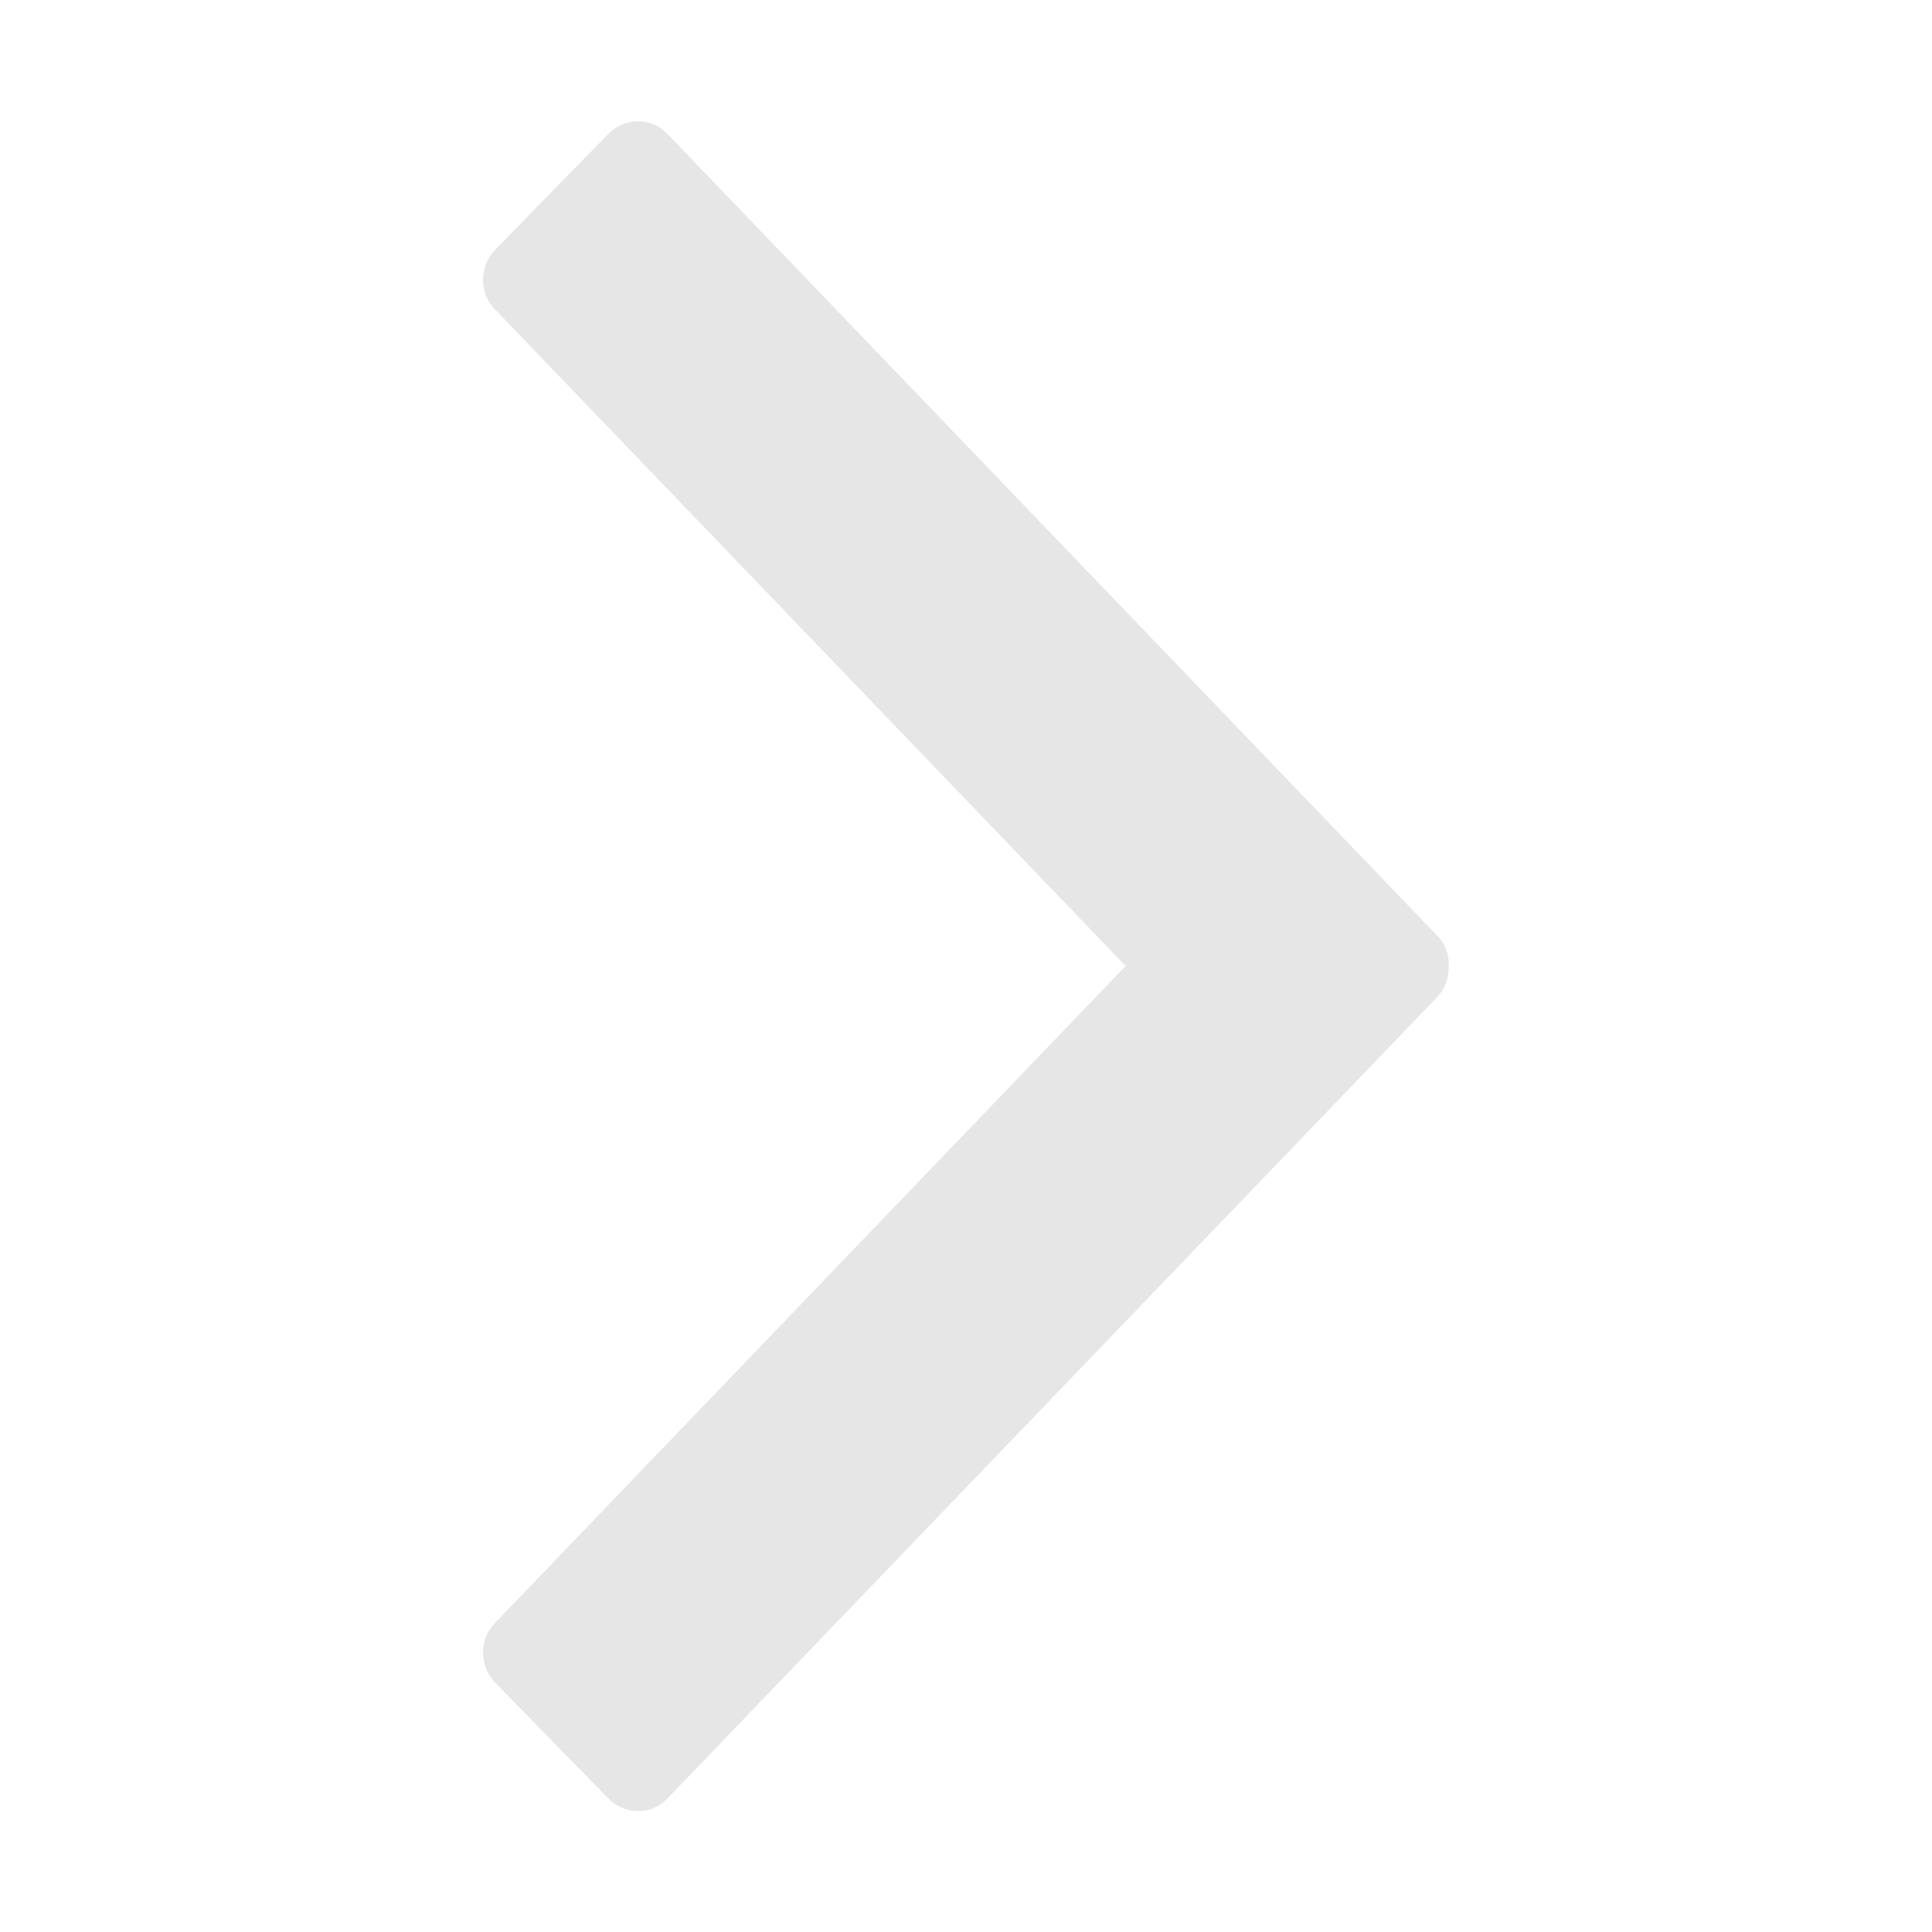 <?xml version="1.0" standalone="no"?><!DOCTYPE svg PUBLIC "-//W3C//DTD SVG 1.1//EN" "http://www.w3.org/Graphics/SVG/1.1/DTD/svg11.dtd"><svg t="1527245966329" class="icon" style="" viewBox="0 0 1024 1024" version="1.1" xmlns="http://www.w3.org/2000/svg" p-id="6248" xmlns:xlink="http://www.w3.org/1999/xlink" width="64" height="64"><defs><style type="text/css"></style></defs><path d="M596.6 512 596.6 512 596.6 512 262.2 163.8c-8.4-8.6-8.2-22.8 0.4-31.6l59.8-61.2c8.6-8.8 22.6-9 31-0.4l408.4 425.4c4.4 4.4 6.4 10.4 6 16.2 0.2 6-1.8 11.8-6 16.2L353.4 953.6c-8.4 8.6-22.4 8.4-31-0.4L262.6 892c-8.6-8.8-8.8-23-0.4-31.6L596.6 512z" p-id="6249" fill="#e6e6e6"></path></svg>
